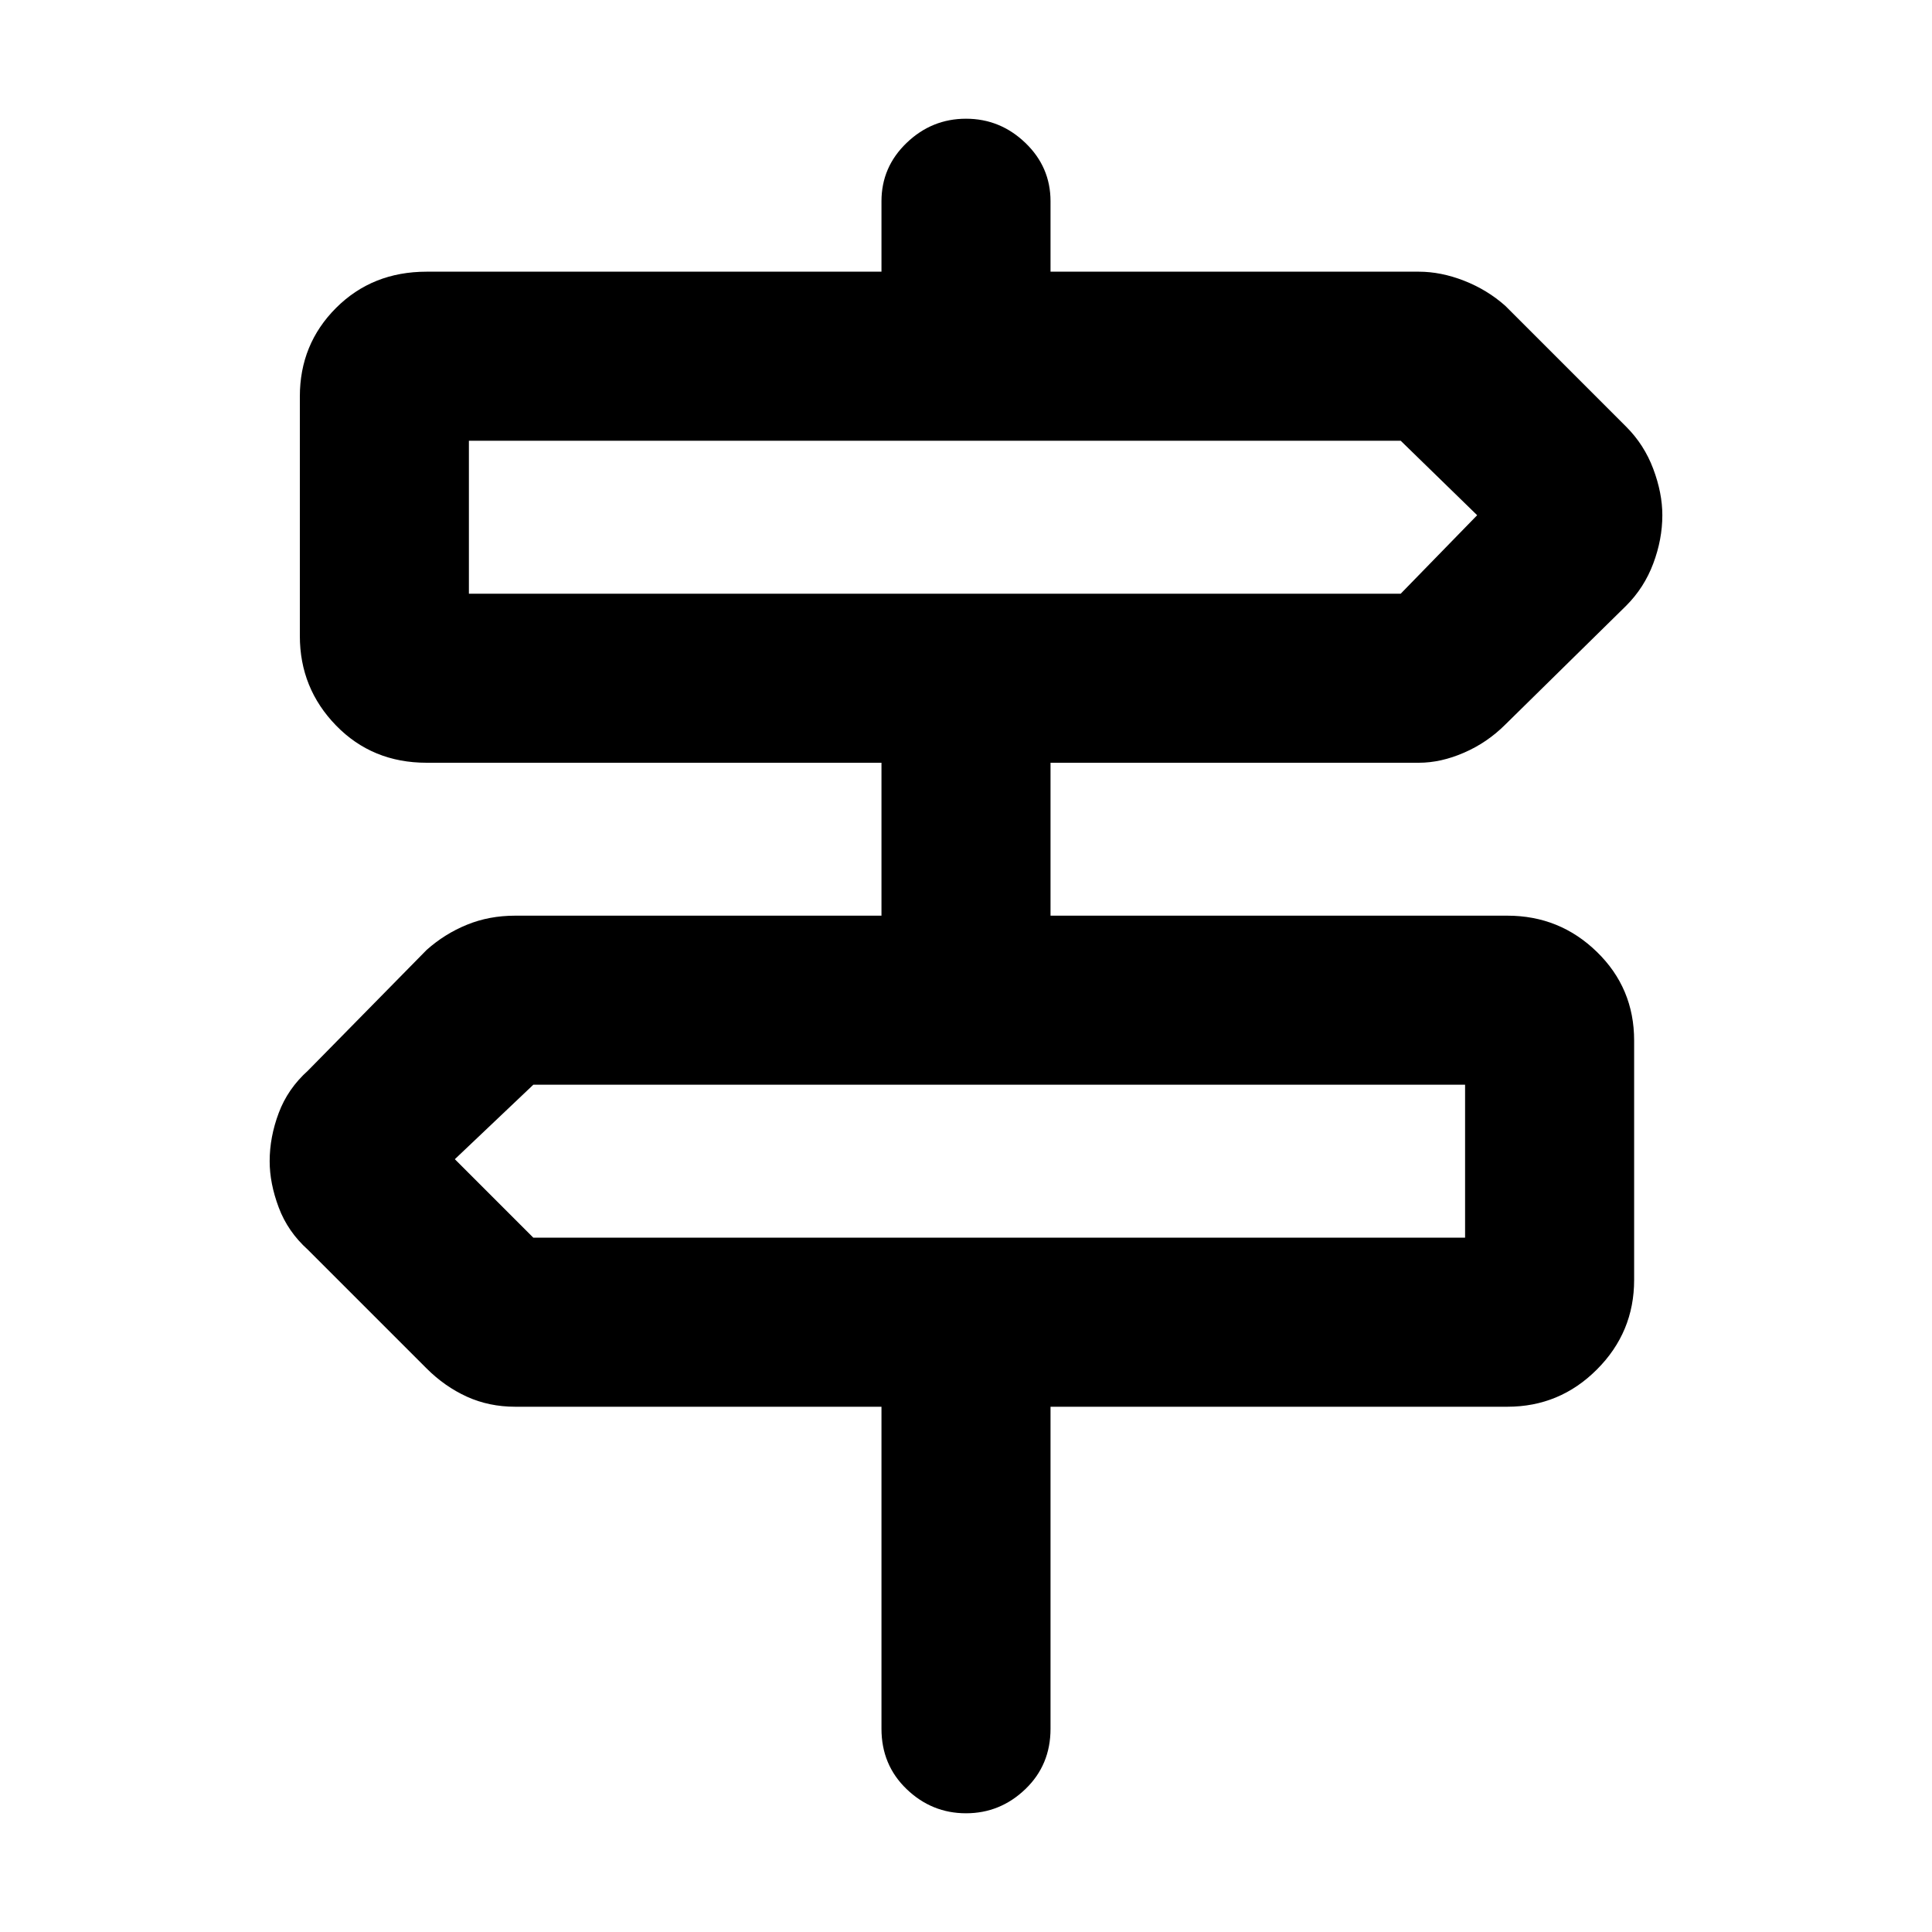 <svg xmlns="http://www.w3.org/2000/svg" height="40" width="40"><path d="M20 37.542q-.708 0-1.229-.5-.521-.5-.521-1.25v-6.667h-7.583q-.542 0-1-.208-.459-.209-.834-.584l-2.458-2.458Q5.958 25.5 5.771 25q-.188-.5-.188-.958 0-.5.188-1 .187-.5.604-.875l2.458-2.5q.375-.334.834-.521.458-.188 1-.188h7.583v-3.166H8.833q-1.125 0-1.875-.771t-.75-1.854V8.208q0-1.083.75-1.833t1.875-.75h9.417V4.167q0-.709.521-1.209.521-.5 1.229-.5.708 0 1.229.5.521.5.521 1.209v1.458h7.625q.458 0 .937.187.48.188.855.521l2.5 2.5q.375.375.562.875.188.5.188.959 0 .5-.188 1-.187.5-.562.875L31.167 15q-.375.375-.855.583-.479.209-.937.209H21.75v3.166h9.458q1.084 0 1.854.75.771.75.771 1.834V26.5q0 1.083-.771 1.854-.77.771-1.854.771H21.75v6.667q0 .75-.521 1.25t-1.229.5ZM9.708 12.292H29l1.583-1.625L29 9.125H9.708v3.167Zm1.334 13.333h19.291v-3.167H11.042L9.417 24l1.625 1.625ZM9.708 12.292V9.125v3.167Zm20.625 13.333v-3.167 3.167Z"/></svg>